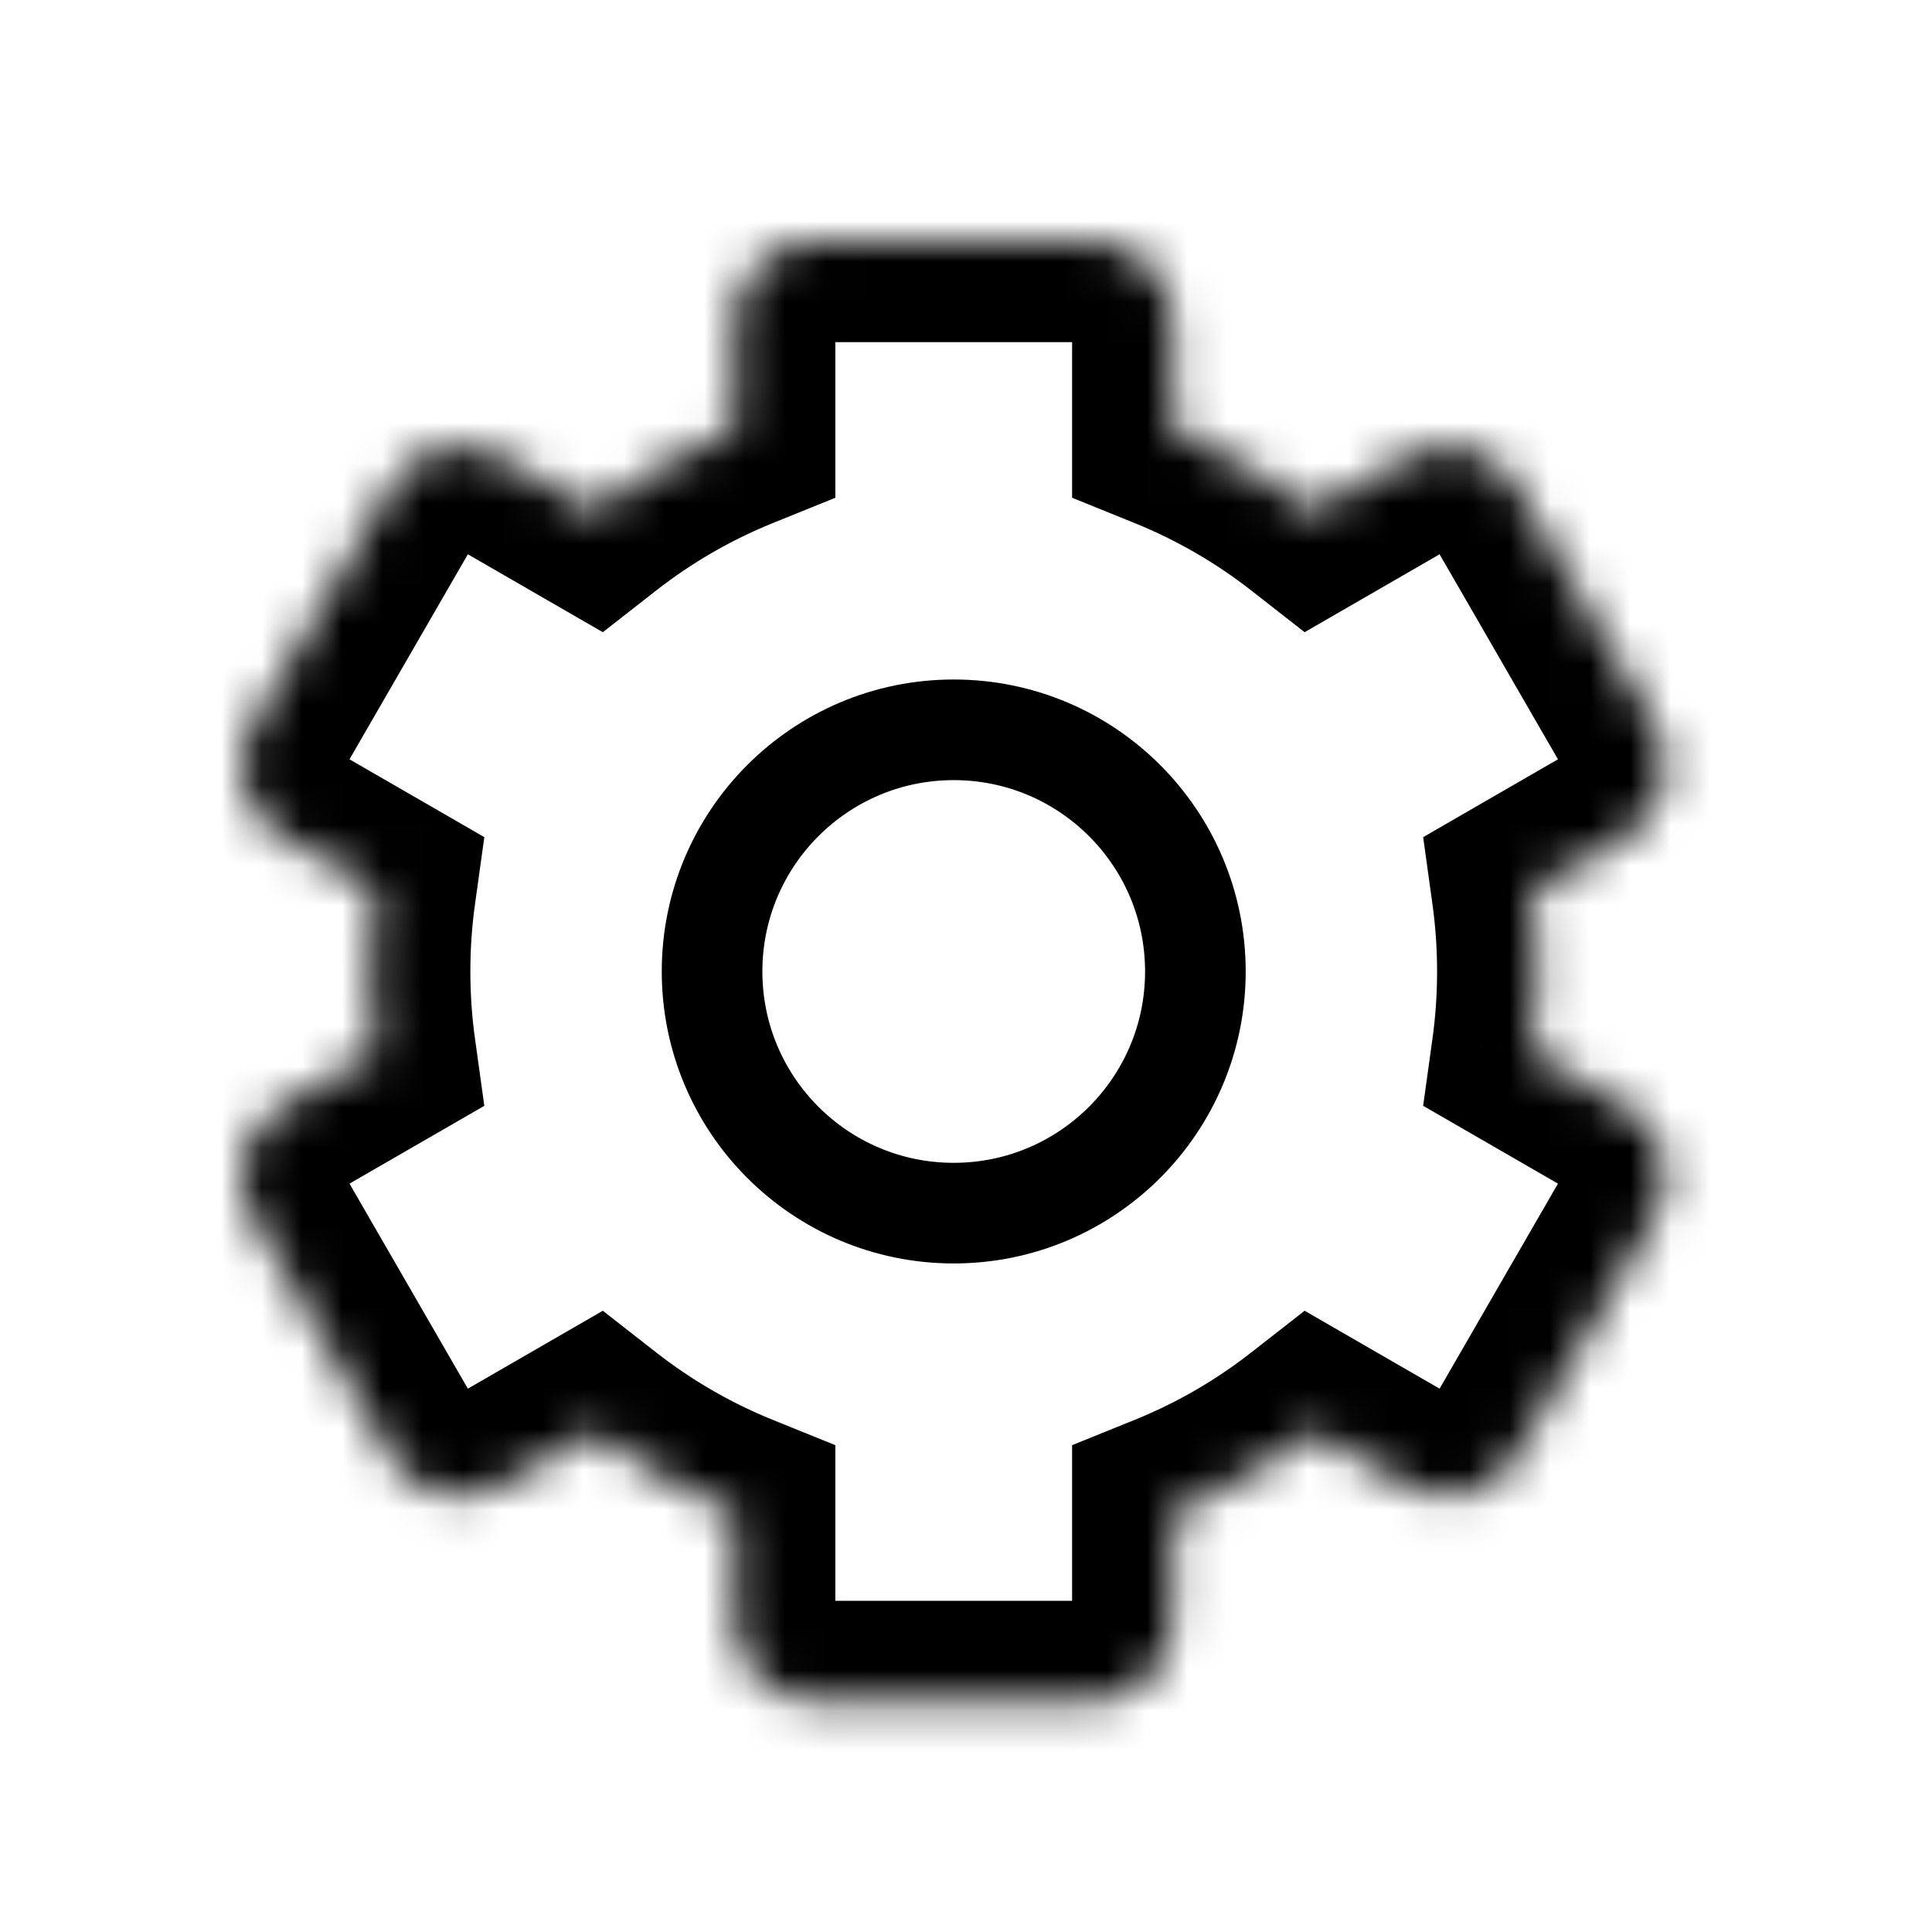 <svg width="48" height="48" viewBox="0 0 48 48" fill="none" xmlns="http://www.w3.org/2000/svg">
<mask id="path-1-inside-1_15_1924" fill="white">
<path fill-rule="evenodd" clip-rule="evenodd" d="M20.254 6C19.15 6 18.254 6.895 18.254 8V10.682C16.994 11.192 15.822 11.874 14.767 12.699L12.441 11.356C11.485 10.804 10.261 11.132 9.709 12.088L6.268 18.048C5.716 19.005 6.044 20.228 7 20.78L9.325 22.122C9.233 22.78 9.186 23.453 9.186 24.136C9.186 24.82 9.233 25.492 9.325 26.15L7 27.492C6.044 28.045 5.716 29.268 6.268 30.224L9.709 36.184C10.261 37.141 11.485 37.468 12.441 36.916L14.767 35.574C15.822 36.398 16.994 37.08 18.254 37.59V40.272C18.254 41.377 19.15 42.272 20.254 42.272H27.136C28.241 42.272 29.136 41.377 29.136 40.272V37.59C30.396 37.08 31.568 36.398 32.623 35.574L34.949 36.916C35.906 37.468 37.129 37.141 37.681 36.184L41.122 30.224C41.674 29.268 41.346 28.045 40.39 27.492L38.065 26.15C38.157 25.492 38.204 24.82 38.204 24.136C38.204 23.453 38.157 22.78 38.065 22.122L40.39 20.78C41.346 20.228 41.674 19.005 41.122 18.048L37.681 12.088C37.129 11.132 35.906 10.804 34.949 11.356L32.623 12.699C31.568 11.874 30.396 11.192 29.136 10.682V8C29.136 6.895 28.241 6 27.136 6H20.254Z"/>
</mask>
<path d="M18.254 10.682L19.192 12.999L20.754 12.367V10.682H18.254ZM14.767 12.699L13.517 14.864L14.977 15.707L16.306 14.668L14.767 12.699ZM12.441 11.356L13.691 9.191L12.441 11.356ZM9.709 12.088L7.544 10.838L9.709 12.088ZM6.268 18.048L4.103 16.798L4.103 16.798L6.268 18.048ZM7 20.78L5.75 22.945L5.75 22.945L7 20.78ZM9.325 22.122L11.801 22.466L12.033 20.799L10.575 19.957L9.325 22.122ZM9.325 26.15L10.575 28.315L12.033 27.474L11.801 25.806L9.325 26.15ZM7 27.492L8.25 29.657L8.25 29.657L7 27.492ZM6.268 30.224L8.433 28.974L8.433 28.974L6.268 30.224ZM9.709 36.184L11.874 34.934L9.709 36.184ZM12.441 36.916L13.691 39.081L13.691 39.081L12.441 36.916ZM14.767 35.574L16.306 33.604L14.977 32.565L13.517 33.408L14.767 35.574ZM18.254 37.59H20.754V35.905L19.192 35.273L18.254 37.59ZM29.136 37.59L28.198 35.273L26.636 35.905V37.59H29.136ZM32.623 35.574L33.873 33.408L32.413 32.565L31.084 33.604L32.623 35.574ZM34.949 36.916L33.699 39.081L33.699 39.081L34.949 36.916ZM37.681 36.184L39.846 37.434L39.846 37.434L37.681 36.184ZM41.122 30.224L38.957 28.974L38.957 28.974L41.122 30.224ZM40.39 27.492L39.14 29.657L39.14 29.657L40.39 27.492ZM38.065 26.15L35.589 25.806L35.358 27.474L36.815 28.315L38.065 26.15ZM38.065 22.122L36.815 19.957L35.358 20.799L35.589 22.466L38.065 22.122ZM40.39 20.78L41.64 22.945L41.64 22.945L40.39 20.78ZM41.122 18.048L43.287 16.798L43.287 16.798L41.122 18.048ZM37.681 12.088L35.516 13.338L35.516 13.338L37.681 12.088ZM34.949 11.356L36.199 13.521L36.199 13.521L34.949 11.356ZM32.623 12.699L31.084 14.668L32.413 15.707L33.873 14.864L32.623 12.699ZM29.136 10.682H26.636V12.367L28.198 12.999L29.136 10.682ZM20.754 8C20.754 8.276 20.53 8.5 20.254 8.5V3.5C17.769 3.5 15.754 5.515 15.754 8H20.754ZM20.754 10.682V8H15.754V10.682H20.754ZM16.306 14.668C17.181 13.985 18.151 13.421 19.192 12.999L17.316 8.365C15.837 8.963 14.463 9.763 13.227 10.729L16.306 14.668ZM11.191 13.521L13.517 14.864L16.017 10.534L13.691 9.191L11.191 13.521ZM11.874 13.338C11.736 13.577 11.43 13.659 11.191 13.521L13.691 9.191C11.539 7.948 8.787 8.686 7.544 10.838L11.874 13.338ZM8.433 19.298L11.874 13.338L7.544 10.838L4.103 16.798L8.433 19.298ZM8.25 18.615C8.489 18.753 8.571 19.059 8.433 19.298L4.103 16.798C2.861 18.95 3.598 21.702 5.75 22.945L8.25 18.615ZM10.575 19.957L8.25 18.615L5.75 22.945L8.075 24.287L10.575 19.957ZM11.686 24.136C11.686 23.568 11.725 23.011 11.801 22.466L6.849 21.778C6.741 22.55 6.686 23.337 6.686 24.136H11.686ZM11.801 25.806C11.725 25.262 11.686 24.704 11.686 24.136H6.686C6.686 24.935 6.741 25.722 6.849 26.494L11.801 25.806ZM8.25 29.657L10.575 28.315L8.075 23.985L5.75 25.327L8.25 29.657ZM8.433 28.974C8.571 29.213 8.489 29.519 8.25 29.657L5.75 25.327C3.598 26.57 2.861 29.322 4.103 31.474L8.433 28.974ZM11.874 34.934L8.433 28.974L4.103 31.474L7.544 37.434L11.874 34.934ZM11.191 34.751C11.43 34.613 11.736 34.695 11.874 34.934L7.544 37.434C8.787 39.587 11.539 40.324 13.691 39.081L11.191 34.751ZM13.517 33.408L11.191 34.751L13.691 39.081L16.017 37.739L13.517 33.408ZM19.192 35.273C18.151 34.852 17.181 34.287 16.306 33.604L13.227 37.543C14.463 38.509 15.837 39.309 17.316 39.908L19.192 35.273ZM20.754 40.272V37.59H15.754V40.272H20.754ZM20.254 39.772C20.53 39.772 20.754 39.996 20.754 40.272H15.754C15.754 42.758 17.769 44.772 20.254 44.772V39.772ZM27.136 39.772H20.254V44.772H27.136V39.772ZM26.636 40.272C26.636 39.996 26.86 39.772 27.136 39.772V44.772C29.621 44.772 31.636 42.758 31.636 40.272H26.636ZM26.636 37.59V40.272H31.636V37.59H26.636ZM31.084 33.604C30.209 34.287 29.239 34.852 28.198 35.273L30.074 39.908C31.553 39.309 32.927 38.509 34.163 37.543L31.084 33.604ZM36.199 34.751L33.873 33.408L31.373 37.739L33.699 39.081L36.199 34.751ZM35.516 34.934C35.654 34.695 35.96 34.613 36.199 34.751L33.699 39.081C35.851 40.324 38.603 39.587 39.846 37.434L35.516 34.934ZM38.957 28.974L35.516 34.934L39.846 37.434L43.287 31.474L38.957 28.974ZM39.14 29.657C38.901 29.519 38.819 29.213 38.957 28.974L43.287 31.474C44.53 29.322 43.792 26.57 41.64 25.327L39.14 29.657ZM36.815 28.315L39.14 29.657L41.64 25.327L39.315 23.985L36.815 28.315ZM35.704 24.136C35.704 24.704 35.665 25.262 35.589 25.806L40.542 26.494C40.649 25.722 40.704 24.935 40.704 24.136H35.704ZM35.589 22.466C35.665 23.011 35.704 23.568 35.704 24.136H40.704C40.704 23.337 40.649 22.55 40.542 21.778L35.589 22.466ZM39.14 18.615L36.815 19.957L39.315 24.287L41.64 22.945L39.14 18.615ZM38.957 19.298C38.819 19.059 38.901 18.753 39.14 18.615L41.64 22.945C43.792 21.702 44.53 18.95 43.287 16.798L38.957 19.298ZM35.516 13.338L38.957 19.298L43.287 16.798L39.846 10.838L35.516 13.338ZM36.199 13.521C35.96 13.659 35.654 13.577 35.516 13.338L39.846 10.838C38.603 8.686 35.851 7.948 33.699 9.191L36.199 13.521ZM33.873 14.864L36.199 13.521L33.699 9.191L31.373 10.534L33.873 14.864ZM28.198 12.999C29.239 13.421 30.209 13.985 31.084 14.668L34.163 10.729C32.927 9.763 31.553 8.963 30.074 8.365L28.198 12.999ZM26.636 8V10.682H31.636V8H26.636ZM27.136 8.5C26.86 8.5 26.636 8.276 26.636 8H31.636C31.636 5.515 29.621 3.5 27.136 3.5V8.5ZM20.254 8.5H27.136V3.5H20.254V8.5Z" fill="black" mask="url(#path-1-inside-1_15_1924)"/>
<circle cx="23.695" cy="24.136" r="6.004" stroke="black" stroke-width="2.5"/>
</svg>
